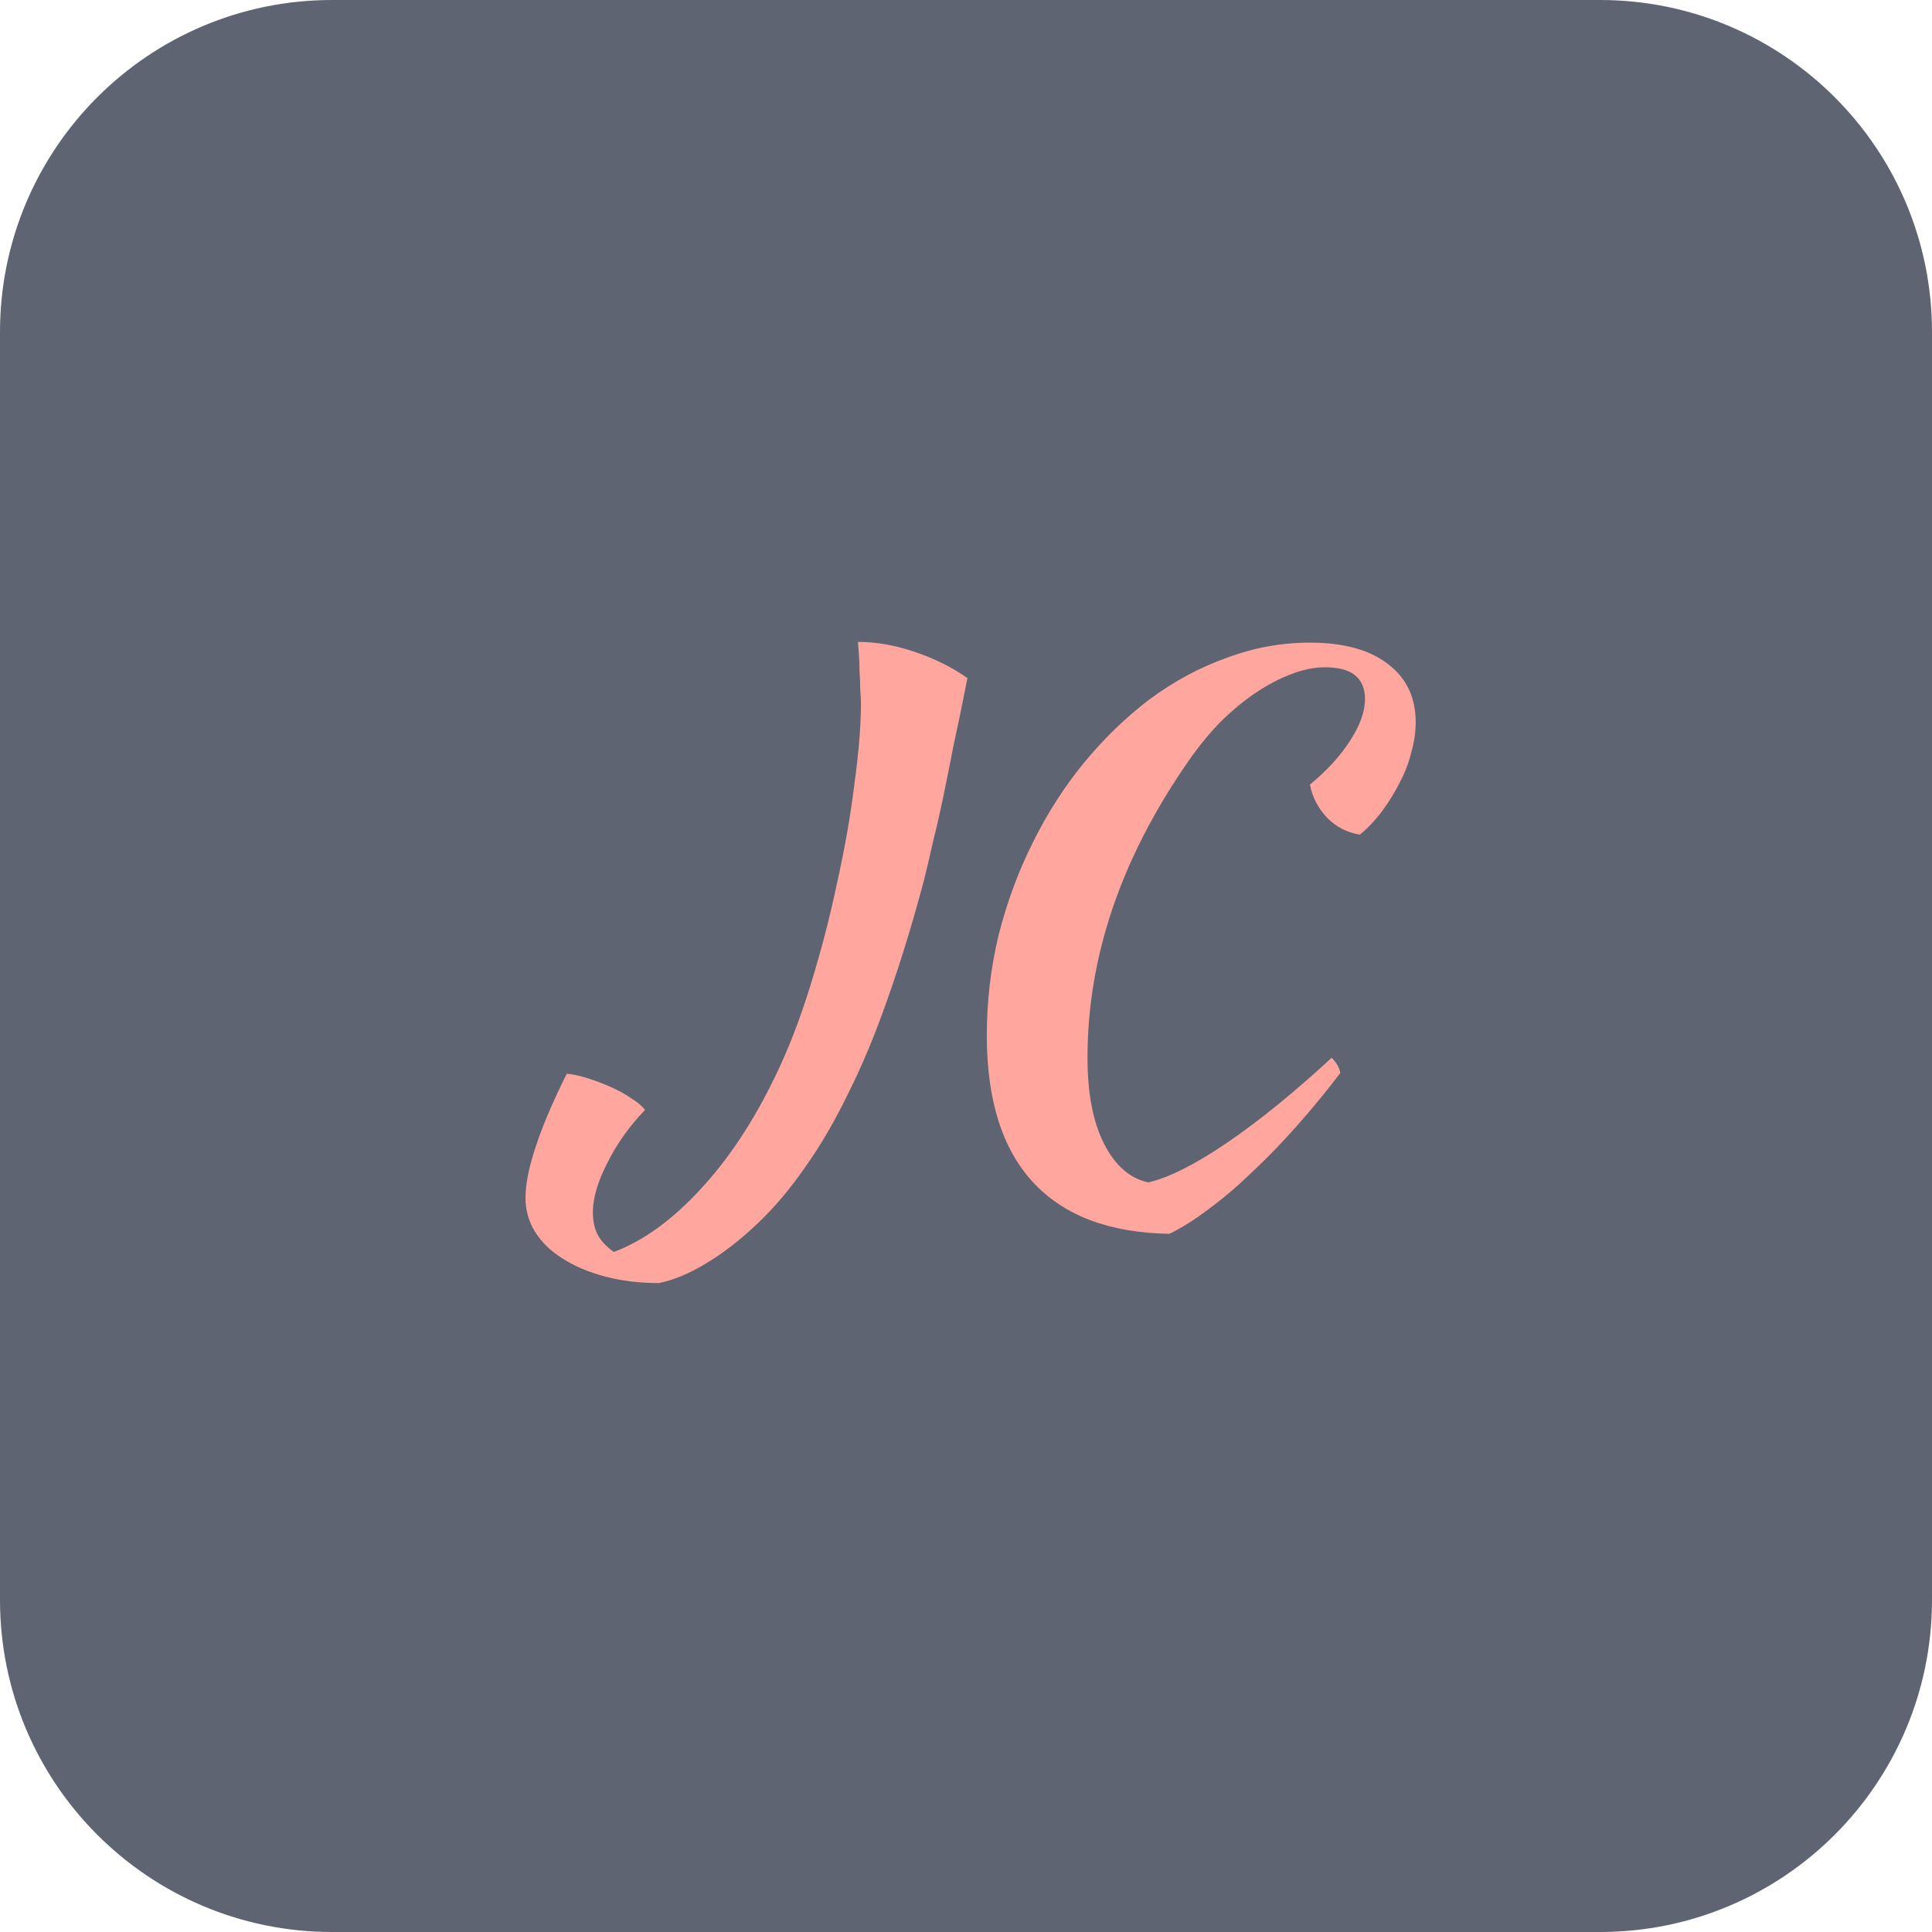 <svg width="64" height="64" viewBox="0 0 64 64" fill="none" xmlns="http://www.w3.org/2000/svg">
<path d="M0 11C0 4.925 4.925 0 11 0H53C59.075 0 64 4.925 64 11V53C64 59.075 59.075 64 53 64H11C4.925 64 0 59.075 0 53V11Z" fill="#5E6472"/>
<path d="M28.424 21.264C29.032 21.264 29.664 21.376 30.32 21.6C30.976 21.824 31.552 22.112 32.048 22.464C31.888 23.28 31.736 24.016 31.592 24.672C31.464 25.328 31.344 25.928 31.232 26.472C31.12 27 31.008 27.488 30.896 27.936C30.8 28.368 30.704 28.776 30.608 29.16C30.224 30.6 29.824 31.904 29.408 33.072C29.008 34.224 28.576 35.264 28.112 36.192C27.664 37.12 27.184 37.944 26.672 38.664C26.176 39.384 25.64 40.016 25.064 40.56C24.504 41.088 23.944 41.52 23.384 41.856C22.824 42.192 22.304 42.408 21.824 42.504C21.184 42.504 20.592 42.432 20.048 42.288C19.504 42.144 19.032 41.944 18.632 41.688C18.248 41.448 17.944 41.152 17.72 40.8C17.512 40.464 17.408 40.088 17.408 39.672C17.408 39.224 17.52 38.664 17.744 37.992C17.968 37.304 18.312 36.496 18.776 35.568C18.968 35.584 19.192 35.632 19.448 35.712C19.704 35.792 19.96 35.888 20.216 36C20.472 36.112 20.704 36.24 20.912 36.384C21.12 36.512 21.272 36.64 21.368 36.768C20.856 37.296 20.44 37.88 20.12 38.52C19.8 39.144 19.64 39.688 19.64 40.152C19.64 40.424 19.688 40.664 19.784 40.872C19.896 41.096 20.08 41.296 20.336 41.472C21.312 41.104 22.264 40.416 23.192 39.408C24.12 38.416 24.944 37.176 25.664 35.688C26.096 34.808 26.488 33.8 26.84 32.664C27.192 31.528 27.488 30.392 27.728 29.256C27.984 28.104 28.176 27.008 28.304 25.968C28.448 24.912 28.52 24.024 28.52 23.304C28.52 23.192 28.512 23.04 28.496 22.848C28.496 22.64 28.488 22.432 28.472 22.224C28.472 22 28.464 21.8 28.448 21.624C28.432 21.448 28.424 21.328 28.424 21.264Z" fill="#FFA69E"/>
<path d="M32.689 34.296C32.689 33.176 32.817 32.08 33.073 31.008C33.345 29.92 33.721 28.896 34.201 27.936C34.681 26.96 35.249 26.072 35.905 25.272C36.577 24.456 37.305 23.752 38.089 23.16C38.889 22.568 39.737 22.112 40.633 21.792C41.529 21.456 42.449 21.288 43.393 21.288C44.497 21.288 45.353 21.52 45.961 21.984C46.585 22.448 46.897 23.096 46.897 23.928C46.897 24.248 46.849 24.576 46.753 24.912C46.673 25.248 46.545 25.584 46.369 25.92C46.209 26.24 46.017 26.552 45.793 26.856C45.569 27.16 45.321 27.424 45.049 27.648C44.633 27.584 44.273 27.4 43.969 27.096C43.665 26.776 43.473 26.408 43.393 25.992C43.953 25.528 44.393 25.048 44.713 24.552C45.049 24.04 45.217 23.576 45.217 23.16C45.217 22.456 44.777 22.104 43.897 22.104C43.529 22.104 43.145 22.184 42.745 22.344C42.361 22.488 41.969 22.696 41.569 22.968C41.169 23.24 40.777 23.568 40.393 23.952C40.025 24.336 39.681 24.76 39.361 25.224C37.137 28.424 36.025 31.696 36.025 35.04C36.025 36.224 36.209 37.176 36.577 37.896C36.945 38.616 37.433 39.04 38.041 39.168C38.729 39.008 39.601 38.568 40.657 37.848C41.713 37.128 42.865 36.192 44.113 35.04C44.273 35.2 44.369 35.368 44.401 35.544C43.937 36.152 43.457 36.736 42.961 37.296C42.465 37.856 41.969 38.368 41.473 38.832C40.993 39.296 40.513 39.704 40.033 40.056C39.569 40.408 39.137 40.68 38.737 40.872C36.753 40.84 35.249 40.272 34.225 39.168C33.201 38.064 32.689 36.44 32.689 34.296Z" fill="#FFA69E"/>
</svg>
